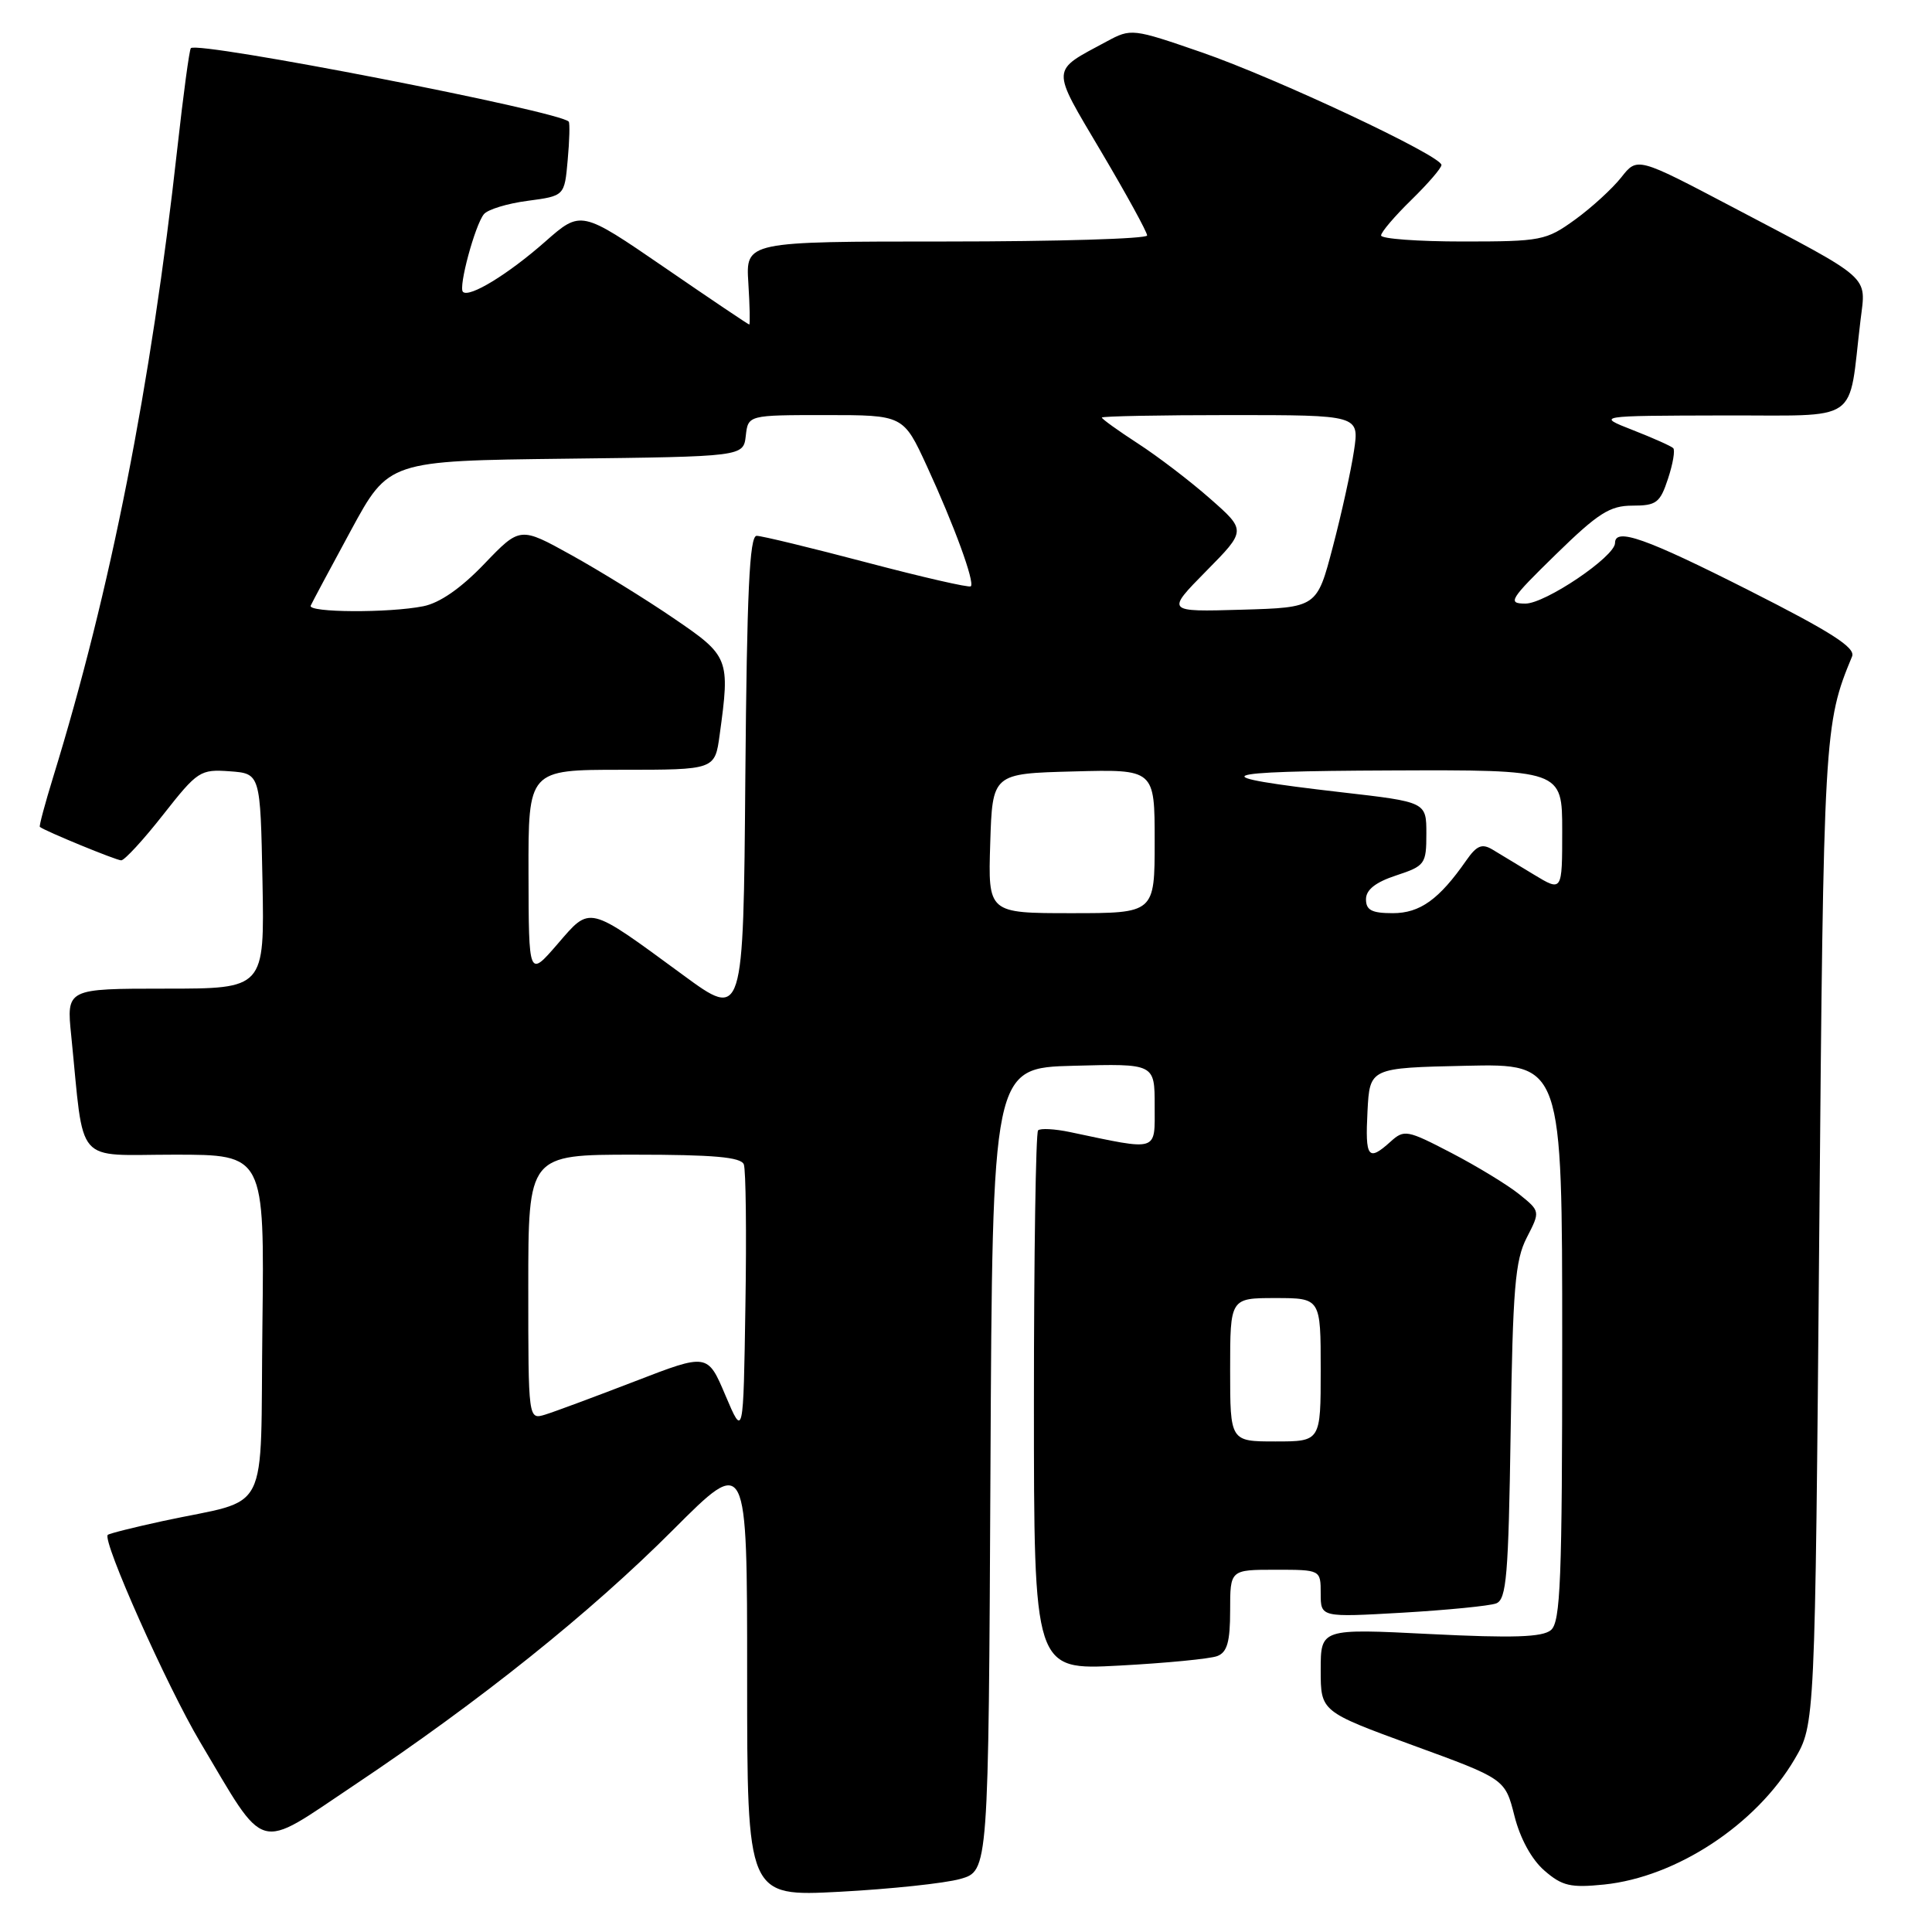 <?xml version="1.0" encoding="UTF-8" standalone="no"?>
<!DOCTYPE svg PUBLIC "-//W3C//DTD SVG 1.1//EN" "http://www.w3.org/Graphics/SVG/1.1/DTD/svg11.dtd" >
<svg xmlns="http://www.w3.org/2000/svg" xmlns:xlink="http://www.w3.org/1999/xlink" version="1.1" viewBox="0 0 256 256">
 <g >
 <path fill="currentColor"
d=" M 127.24 248.97 C 130.98 247.91 130.98 247.91 131.24 194.71 C 131.50 141.50 131.50 141.50 142.25 141.22 C 153.00 140.93 153.00 140.93 153.00 146.51 C 153.00 152.70 153.64 152.50 141.80 150.01 C 139.76 149.58 137.85 149.48 137.55 149.78 C 137.25 150.09 137.00 166.30 137.00 185.82 C 137.00 221.31 137.00 221.31 148.29 220.70 C 154.51 220.37 160.36 219.80 161.29 219.44 C 162.61 218.94 163.00 217.55 163.00 213.39 C 163.00 208.00 163.00 208.00 169.00 208.00 C 175.00 208.00 175.00 208.00 175.00 211.15 C 175.00 214.31 175.00 214.31 185.83 213.69 C 191.79 213.34 197.38 212.79 198.25 212.46 C 199.62 211.93 199.88 208.79 200.17 189.67 C 200.45 170.71 200.76 166.99 202.30 164.00 C 204.10 160.50 204.10 160.50 201.30 158.24 C 199.76 157.00 195.72 154.54 192.32 152.77 C 186.44 149.71 186.06 149.64 184.25 151.28 C 181.28 153.96 180.88 153.42 181.20 147.25 C 181.50 141.50 181.50 141.50 194.25 141.22 C 207.00 140.94 207.00 140.94 207.00 177.85 C 207.00 209.42 206.78 214.94 205.50 216.00 C 204.37 216.94 200.48 217.07 189.50 216.52 C 175.00 215.79 175.00 215.79 175.00 221.29 C 175.00 226.79 175.00 226.79 187.21 231.26 C 199.43 235.72 199.43 235.72 200.67 240.61 C 201.43 243.63 202.96 246.41 204.65 247.87 C 207.00 249.91 208.12 250.16 212.56 249.71 C 222.14 248.72 232.70 241.77 237.79 233.11 C 240.50 228.50 240.50 228.50 241.06 163.50 C 241.63 97.15 241.70 95.92 245.41 86.98 C 245.89 85.82 242.68 83.76 231.75 78.23 C 218.07 71.31 214.00 69.87 214.00 71.95 C 214.00 73.75 204.74 80.00 202.11 79.98 C 199.71 79.97 200.03 79.45 206.14 73.48 C 211.77 67.98 213.32 67.00 216.31 67.00 C 219.48 67.00 219.97 66.63 221.02 63.43 C 221.67 61.47 221.98 59.65 221.71 59.38 C 221.44 59.11 219.04 58.04 216.36 56.99 C 211.50 55.09 211.50 55.09 228.16 55.05 C 246.88 54.99 244.84 56.40 246.53 42.41 C 247.26 36.39 248.25 37.27 229.57 27.44 C 216.95 20.80 216.95 20.80 214.82 23.51 C 213.64 25.00 210.89 27.52 208.69 29.11 C 204.87 31.87 204.23 32.00 193.85 32.00 C 187.88 32.00 183.00 31.64 183.00 31.20 C 183.00 30.76 184.80 28.65 187.00 26.50 C 189.20 24.35 191.00 22.27 191.00 21.86 C 191.00 20.64 169.08 10.34 159.21 6.93 C 150.06 3.77 149.88 3.75 146.65 5.49 C 139.15 9.53 139.19 8.73 145.92 20.11 C 149.27 25.77 152.00 30.75 152.00 31.20 C 152.00 31.64 140.03 32.00 125.41 32.00 C 98.81 32.00 98.81 32.00 99.16 37.50 C 99.35 40.53 99.40 43.00 99.28 43.00 C 99.15 43.00 94.09 39.59 88.02 35.42 C 76.98 27.85 76.98 27.85 72.24 32.02 C 67.34 36.34 62.17 39.50 61.34 38.67 C 60.72 38.05 62.94 29.82 64.12 28.38 C 64.62 27.76 67.23 26.96 69.92 26.61 C 74.80 25.96 74.80 25.96 75.22 21.23 C 75.46 18.63 75.52 16.33 75.36 16.12 C 74.34 14.78 26.25 5.42 25.29 6.38 C 25.09 6.57 24.29 12.54 23.50 19.63 C 20.01 51.13 14.65 78.28 7.05 102.95 C 5.96 106.49 5.16 109.47 5.28 109.57 C 6.01 110.14 15.40 114.00 16.06 114.00 C 16.50 114.00 19.01 111.28 21.62 107.95 C 26.18 102.15 26.53 101.92 30.44 102.20 C 34.50 102.50 34.50 102.50 34.78 116.75 C 35.05 131.00 35.05 131.00 21.93 131.00 C 8.80 131.00 8.80 131.00 9.44 137.25 C 11.20 154.70 9.73 153.00 23.11 153.00 C 35.04 153.00 35.04 153.00 34.77 175.68 C 34.46 201.51 36.04 198.42 21.56 201.55 C 17.74 202.38 14.46 203.20 14.28 203.38 C 13.52 204.14 22.12 223.43 26.50 230.80 C 35.40 245.76 33.82 245.31 46.88 236.58 C 63.62 225.39 78.18 213.74 89.21 202.69 C 99.00 192.89 99.00 192.89 99.00 222.10 C 99.00 251.31 99.00 251.31 111.25 250.67 C 117.99 250.31 125.18 249.55 127.24 248.97 Z  M 163.00 181.50 C 163.00 172.00 163.00 172.00 169.00 172.00 C 175.00 172.00 175.00 172.00 175.00 181.50 C 175.00 191.00 175.00 191.00 169.00 191.00 C 163.00 191.00 163.00 191.00 163.00 181.50 Z  M 96.13 184.91 C 93.76 179.31 93.76 179.31 84.13 183.03 C 78.83 185.07 73.49 187.06 72.25 187.44 C 70.00 188.13 70.00 188.13 70.00 170.57 C 70.00 153.00 70.00 153.00 84.03 153.00 C 94.54 153.00 98.19 153.32 98.56 154.29 C 98.83 154.99 98.93 163.43 98.77 173.04 C 98.50 190.50 98.50 190.50 96.13 184.91 Z  M 90.50 129.19 C 77.75 119.84 78.29 119.98 73.85 125.12 C 70.06 129.50 70.06 129.50 70.03 115.75 C 70.00 102.00 70.00 102.00 82.36 102.00 C 94.73 102.00 94.73 102.00 95.36 97.36 C 96.75 87.25 96.63 86.93 89.24 81.91 C 85.54 79.38 79.44 75.62 75.71 73.55 C 68.91 69.78 68.91 69.78 64.17 74.72 C 61.10 77.93 58.27 79.90 56.09 80.33 C 51.55 81.24 40.75 81.18 41.17 80.25 C 41.35 79.84 43.75 75.35 46.50 70.28 C 51.50 61.06 51.50 61.06 75.00 60.78 C 98.50 60.50 98.50 60.50 98.82 57.75 C 99.13 55.00 99.13 55.00 109.42 55.00 C 119.70 55.00 119.70 55.00 122.81 61.75 C 126.43 69.61 129.19 77.15 128.64 77.69 C 128.43 77.90 122.24 76.48 114.88 74.54 C 107.52 72.60 100.94 71.00 100.26 71.00 C 99.31 71.00 98.97 78.40 98.76 103.03 C 98.50 135.06 98.50 135.06 90.50 129.19 Z  M 131.21 111.75 C 131.50 102.50 131.50 102.50 142.25 102.22 C 153.00 101.93 153.00 101.93 153.00 111.47 C 153.00 121.00 153.00 121.00 141.96 121.00 C 130.92 121.00 130.92 121.00 131.21 111.75 Z  M 181.00 119.16 C 181.00 117.90 182.26 116.90 185.00 116.00 C 188.82 114.74 189.00 114.49 189.00 110.47 C 189.00 106.27 189.00 106.27 177.75 104.98 C 158.99 102.82 160.44 102.18 184.25 102.09 C 207.00 102.00 207.00 102.00 207.00 110.08 C 207.00 118.16 207.00 118.16 203.25 115.89 C 201.19 114.64 198.72 113.15 197.76 112.57 C 196.37 111.74 195.67 112.03 194.29 114.01 C 190.69 119.18 188.16 121.00 184.55 121.00 C 181.77 121.00 181.00 120.60 181.00 119.16 Z  M 159.82 75.68 C 165.14 70.29 165.14 70.29 160.34 66.07 C 157.71 63.75 153.40 60.46 150.77 58.76 C 148.15 57.06 146.00 55.51 146.00 55.33 C 146.00 55.15 153.68 55.00 163.06 55.00 C 180.12 55.00 180.12 55.00 179.41 59.73 C 179.02 62.34 177.76 68.08 176.60 72.48 C 174.50 80.50 174.50 80.50 164.50 80.79 C 154.50 81.08 154.50 81.08 159.82 75.68 Z "/>
</g>
</svg>